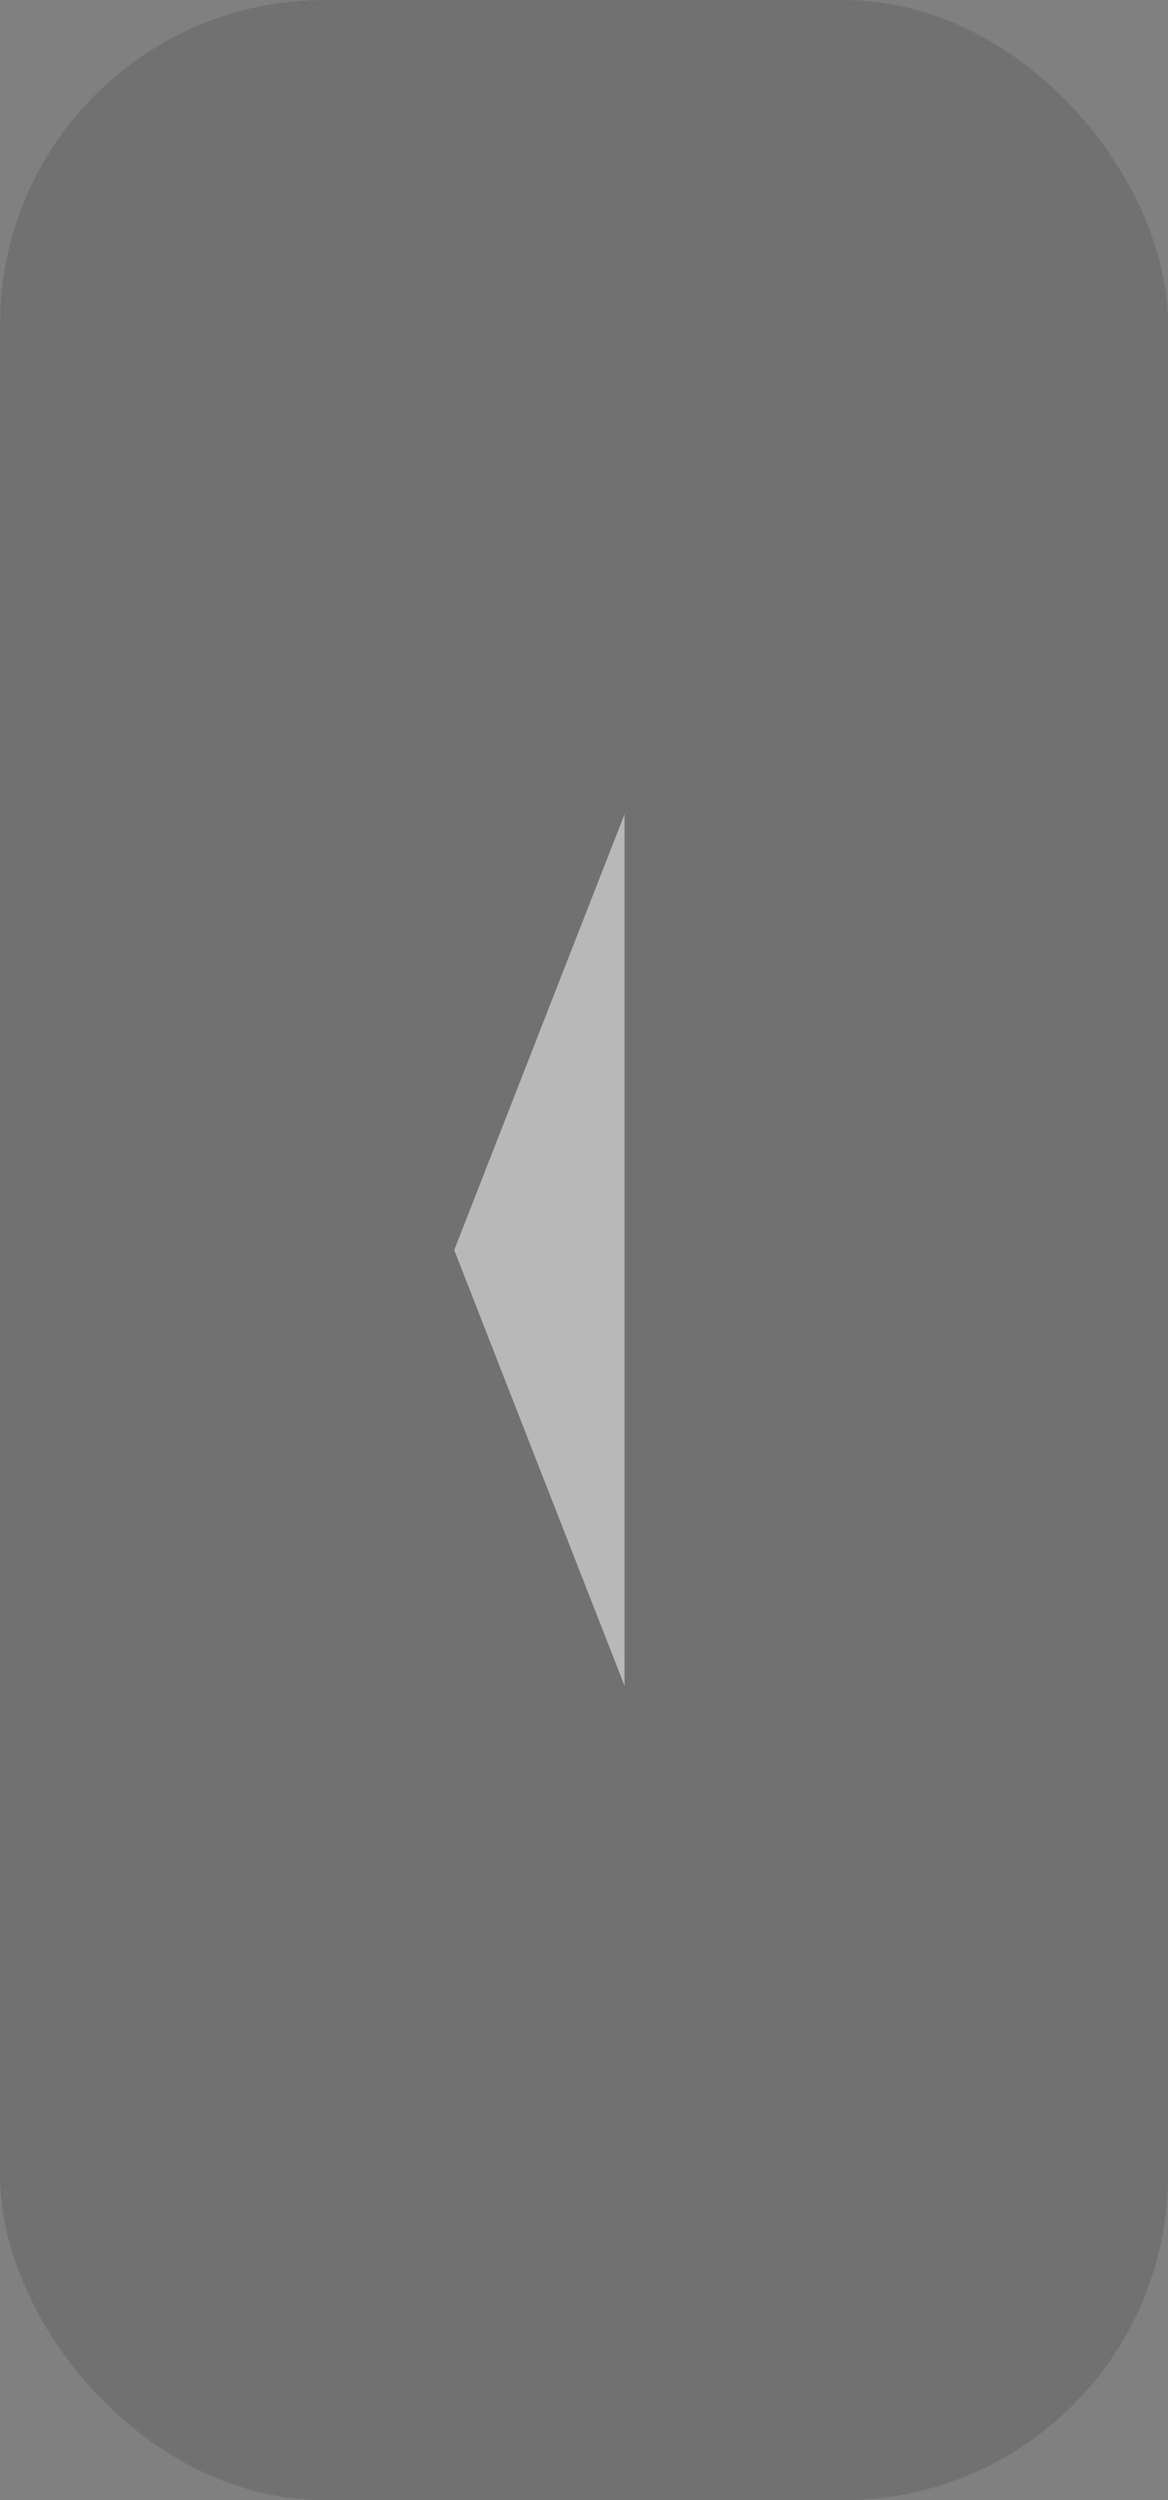 <svg width="36" height="77" viewBox="0 0 36 77" fill="none" xmlns="http://www.w3.org/2000/svg">
<rect x="0" y="0" width="36" height="77" fill="#808080" stroke="none"/>
<rect width="36" height="77" rx="10" fill="#444444" fill-opacity="0.25"/>
<path d="M14 38.5L19.25 25.077V51.923L14 38.5Z" fill="white" fill-opacity="0.5"/>
</svg>
